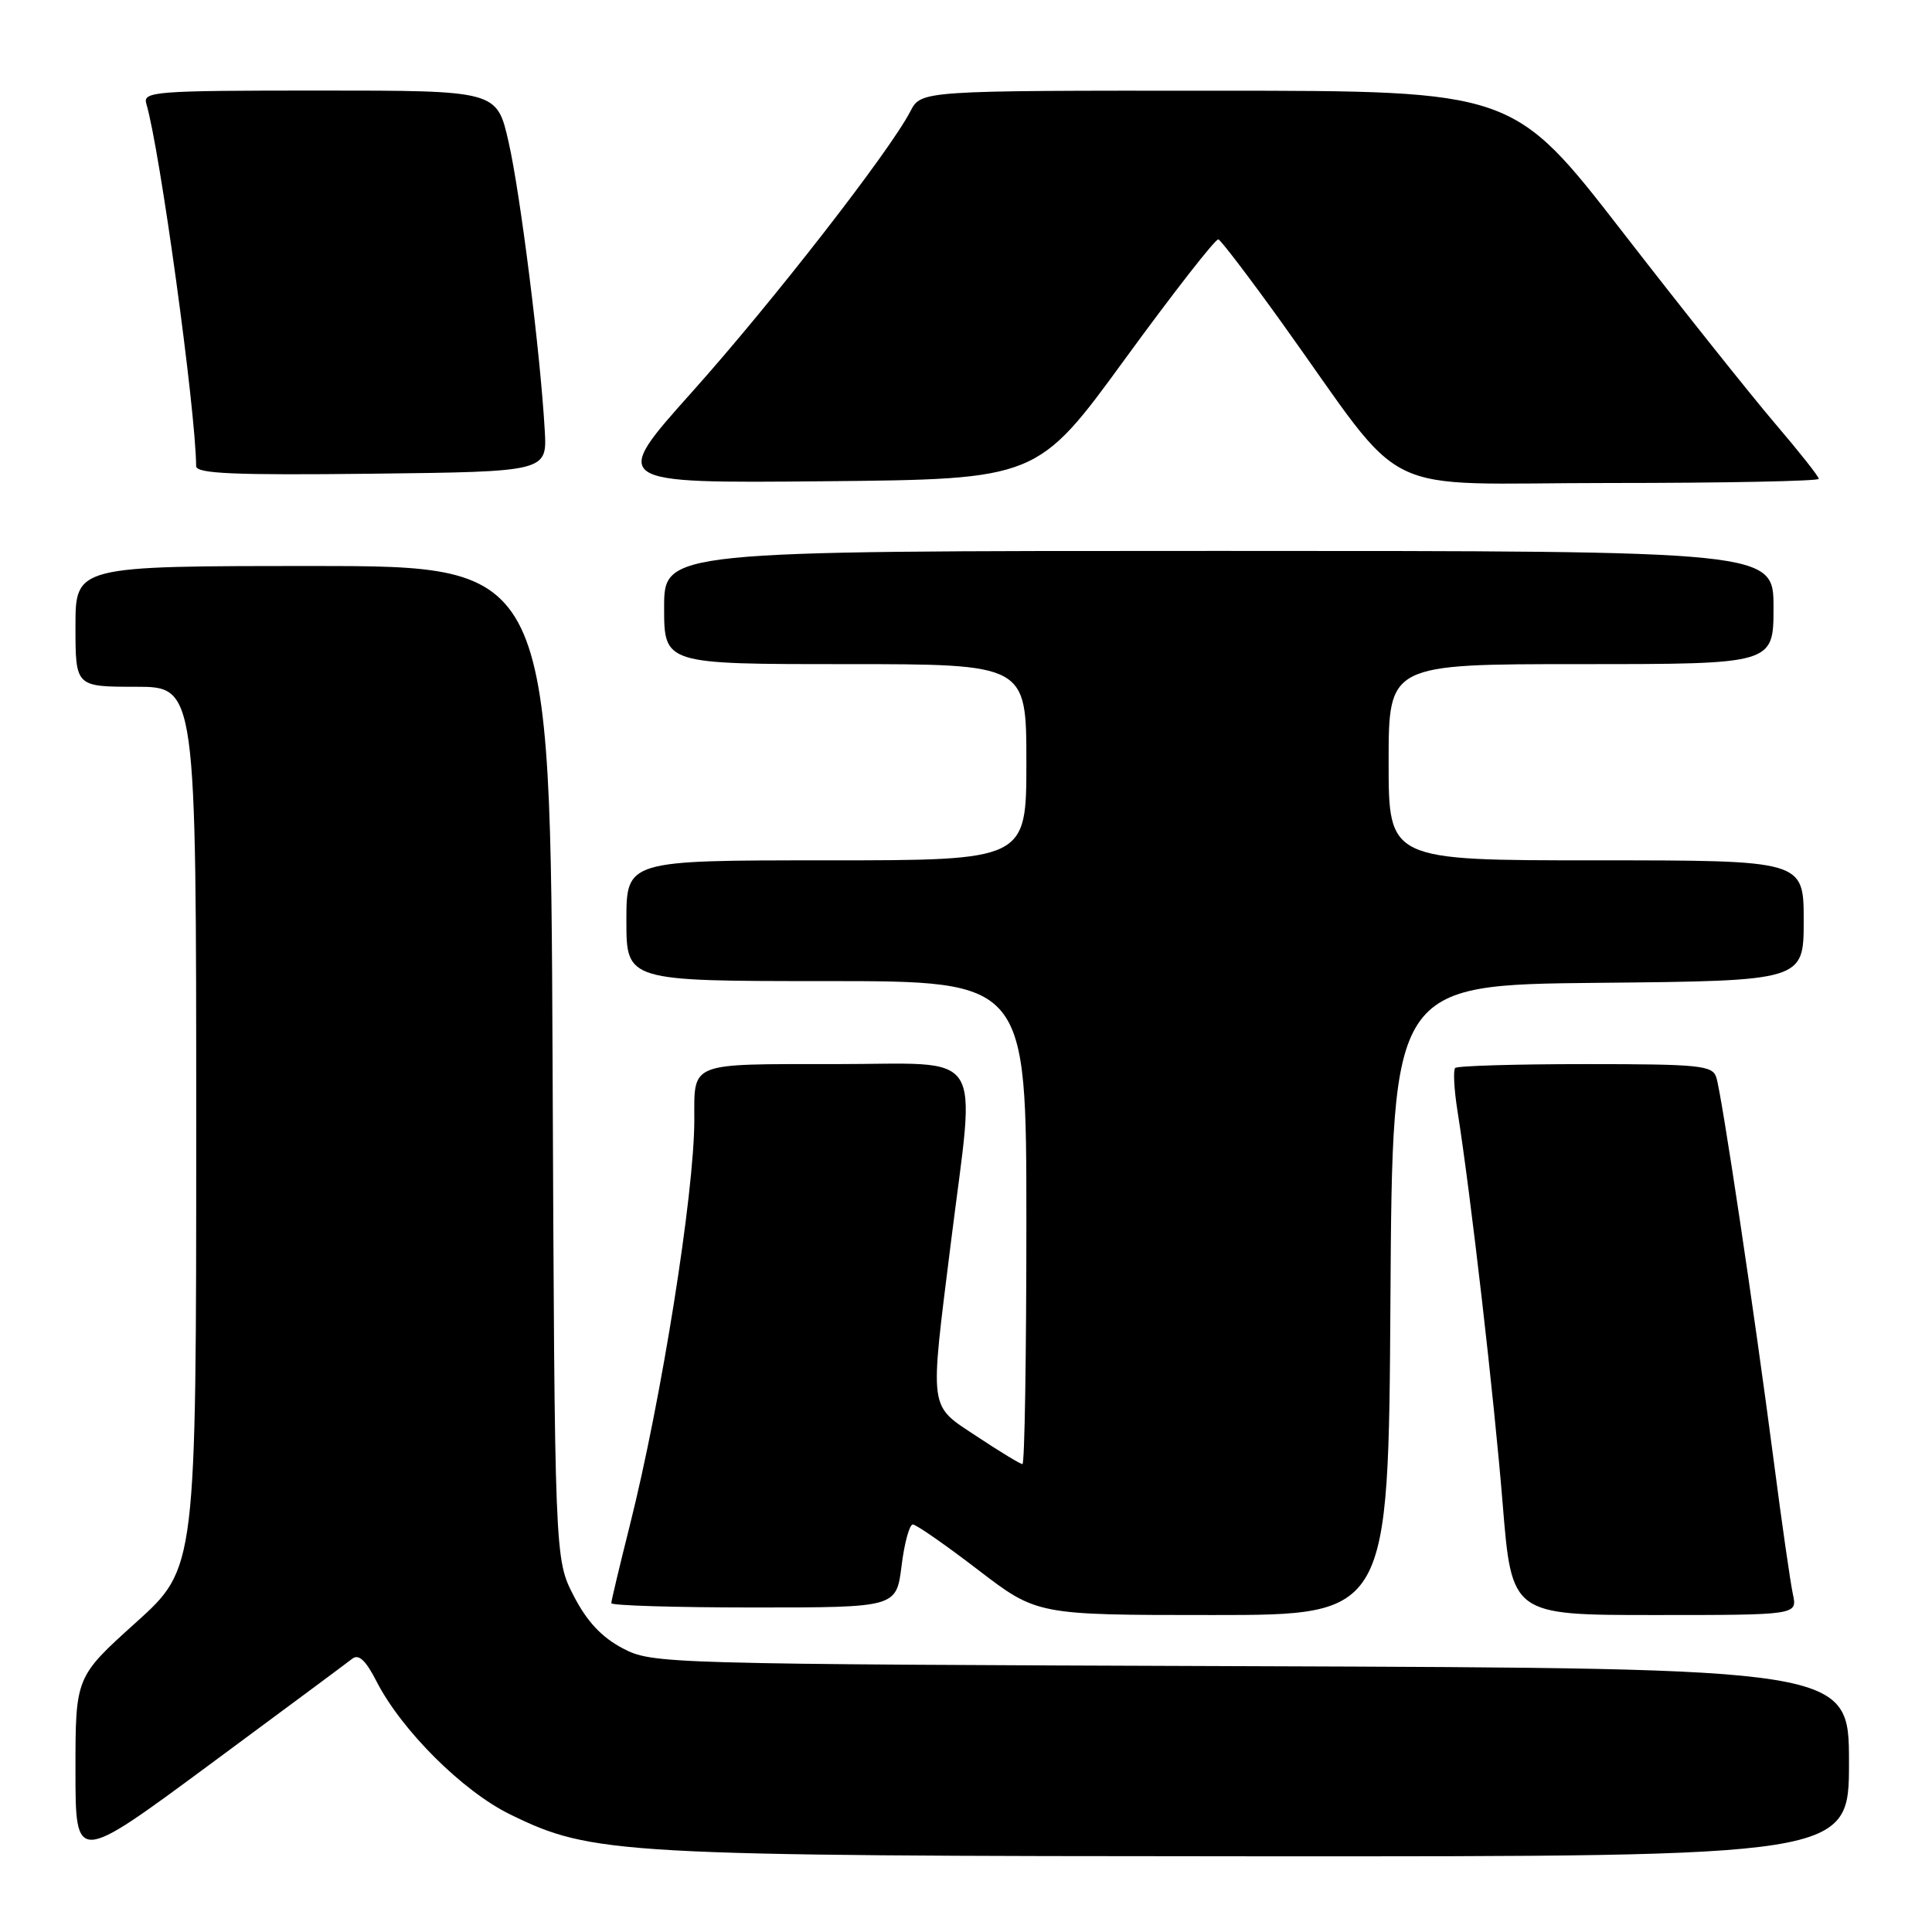 <?xml version="1.0" encoding="UTF-8" standalone="no"?>
<!DOCTYPE svg PUBLIC "-//W3C//DTD SVG 1.1//EN" "http://www.w3.org/Graphics/SVG/1.1/DTD/svg11.dtd" >
<svg xmlns="http://www.w3.org/2000/svg" xmlns:xlink="http://www.w3.org/1999/xlink" version="1.1" viewBox="0 0 256 256">
 <g >
 <path fill="currentColor"
d=" M 46.69 219.78 C 47.53 219.13 48.48 220.02 49.89 222.79 C 53.20 229.26 61.29 237.33 67.58 240.41 C 78.50 245.75 81.60 245.93 166.75 245.97 C 245.00 246.00 245.00 246.00 245.00 233.53 C 245.00 221.06 245.00 221.06 165.75 220.78 C 87.55 220.50 86.45 220.47 82.51 218.41 C 79.72 216.94 77.77 214.86 76.01 211.44 C 73.50 206.56 73.50 206.56 73.22 140.78 C 72.93 75.00 72.93 75.00 41.47 75.00 C 10.00 75.00 10.00 75.00 10.00 83.00 C 10.00 91.00 10.00 91.00 18.00 91.00 C 26.00 91.00 26.00 91.00 26.00 149.39 C 26.00 207.79 26.00 207.79 18.00 215.00 C 10.00 222.21 10.00 222.21 10.00 234.59 C 10.00 246.96 10.00 246.96 27.75 233.84 C 37.51 226.62 46.04 220.30 46.69 219.78 Z  M 184.24 172.25 C 184.50 130.50 184.50 130.50 211.75 130.23 C 239.00 129.97 239.00 129.97 239.00 121.98 C 239.00 114.00 239.00 114.00 211.50 114.00 C 184.00 114.00 184.00 114.00 184.00 101.00 C 184.00 88.00 184.00 88.00 209.50 88.00 C 235.00 88.00 235.00 88.00 235.00 80.50 C 235.00 73.00 235.00 73.00 161.50 73.00 C 88.00 73.00 88.00 73.00 88.00 80.50 C 88.00 88.00 88.00 88.00 112.00 88.00 C 136.00 88.00 136.00 88.00 136.00 101.00 C 136.00 114.00 136.00 114.00 109.50 114.00 C 83.00 114.00 83.00 114.00 83.00 122.00 C 83.00 130.00 83.00 130.00 109.50 130.00 C 136.00 130.00 136.00 130.00 136.00 162.00 C 136.00 179.60 135.77 194.00 135.48 194.00 C 135.20 194.00 132.50 192.36 129.48 190.36 C 122.99 186.05 123.17 187.36 126.01 164.56 C 129.26 138.50 130.90 141.00 110.61 141.00 C 91.18 141.00 92.00 140.67 92.00 148.40 C 92.00 158.10 87.64 185.49 83.44 202.18 C 82.10 207.51 81.00 212.12 81.00 212.43 C 81.00 212.74 89.50 213.00 99.88 213.00 C 118.77 213.00 118.77 213.00 119.46 207.50 C 119.83 204.47 120.51 202.00 120.95 202.00 C 121.39 202.00 125.28 204.70 129.58 208.00 C 137.41 214.00 137.41 214.00 160.69 214.00 C 183.98 214.00 183.98 214.00 184.24 172.25 Z  M 237.57 211.25 C 237.24 209.74 236.09 201.75 235.02 193.50 C 232.48 174.02 228.14 145.00 227.42 142.76 C 226.92 141.17 225.22 141.00 210.10 141.00 C 200.88 141.00 193.10 141.23 192.82 141.51 C 192.54 141.80 192.67 144.35 193.12 147.18 C 194.89 158.37 197.98 185.26 199.11 199.25 C 200.31 214.00 200.31 214.00 219.23 214.00 C 238.16 214.00 238.16 214.00 237.57 211.25 Z  M 149.12 47.50 C 155.54 38.70 161.08 31.60 161.44 31.72 C 161.79 31.84 165.56 36.79 169.82 42.72 C 186.94 66.58 181.68 64.00 213.21 64.00 C 228.50 64.00 241.00 63.75 241.00 63.45 C 241.00 63.14 238.41 59.87 235.25 56.17 C 232.09 52.47 222.97 41.03 215.00 30.74 C 200.50 12.03 200.50 12.03 161.28 12.02 C 122.05 12.00 122.05 12.00 120.63 14.75 C 117.86 20.09 102.37 40.01 91.69 51.95 C 80.88 64.03 80.88 64.03 109.17 63.77 C 137.46 63.50 137.46 63.50 149.12 47.50 Z  M 72.18 57.00 C 71.60 46.79 68.95 25.65 67.39 18.81 C 65.84 12.00 65.84 12.00 42.35 12.00 C 20.45 12.00 18.90 12.12 19.39 13.75 C 21.19 19.81 25.93 54.25 25.99 61.77 C 26.00 62.76 31.00 62.98 49.25 62.77 C 72.50 62.50 72.50 62.50 72.18 57.00 Z "/>
</g>
</svg>